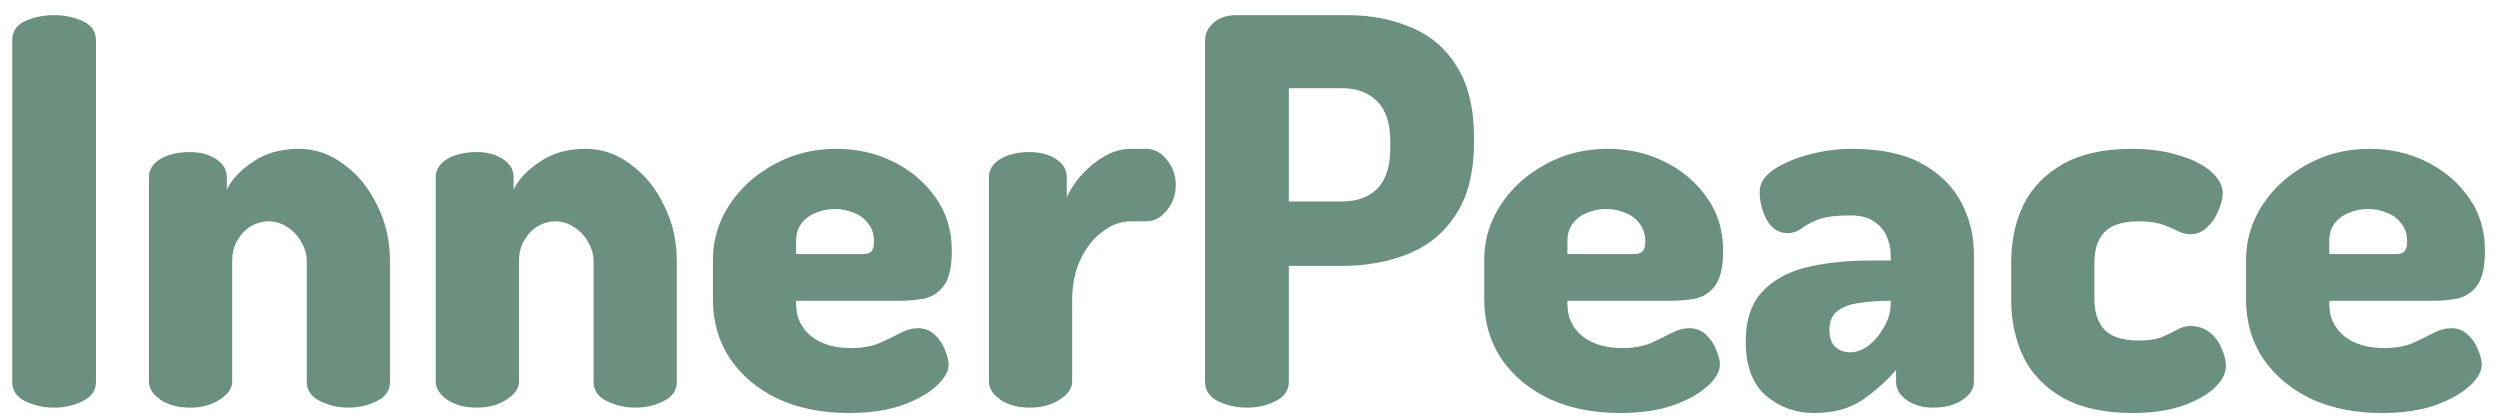 <svg width="149" height="25" viewBox="0 0 149 25" fill="none" xmlns="http://www.w3.org/2000/svg">
<path d="M3.224 24.295C2.605 24.295 2.029 24.167 1.496 23.911C0.984 23.655 0.728 23.271 0.728 22.759V2.407C0.728 1.874 0.984 1.49 1.496 1.255C2.029 1.02 2.605 0.903 3.224 0.903C3.843 0.903 4.408 1.02 4.92 1.255C5.453 1.49 5.72 1.874 5.72 2.407V22.759C5.72 23.271 5.453 23.655 4.92 23.911C4.408 24.167 3.843 24.295 3.224 24.295ZM11.341 24.295C10.616 24.295 10.019 24.135 9.55 23.815C9.101 23.495 8.877 23.143 8.877 22.759V10.567C8.877 10.119 9.101 9.756 9.55 9.479C10.019 9.202 10.616 9.063 11.341 9.063C11.939 9.063 12.451 9.202 12.877 9.479C13.304 9.756 13.518 10.119 13.518 10.567V11.303C13.816 10.684 14.339 10.13 15.085 9.639C15.832 9.127 16.739 8.871 17.805 8.871C18.787 8.871 19.683 9.18 20.494 9.799C21.326 10.396 21.987 11.207 22.477 12.231C22.989 13.234 23.245 14.354 23.245 15.591V22.759C23.245 23.271 22.979 23.655 22.445 23.911C21.933 24.167 21.368 24.295 20.75 24.295C20.174 24.295 19.619 24.167 19.085 23.911C18.552 23.655 18.285 23.271 18.285 22.759V15.591C18.285 15.186 18.179 14.802 17.965 14.439C17.773 14.076 17.496 13.778 17.134 13.543C16.792 13.308 16.408 13.191 15.982 13.191C15.64 13.191 15.299 13.287 14.957 13.479C14.637 13.671 14.371 13.948 14.158 14.311C13.944 14.652 13.838 15.079 13.838 15.591V22.759C13.838 23.143 13.592 23.495 13.101 23.815C12.611 24.135 12.024 24.295 11.341 24.295ZM28.435 24.295C27.71 24.295 27.113 24.135 26.643 23.815C26.195 23.495 25.971 23.143 25.971 22.759V10.567C25.971 10.119 26.195 9.756 26.643 9.479C27.113 9.202 27.71 9.063 28.435 9.063C29.033 9.063 29.545 9.202 29.971 9.479C30.398 9.756 30.611 10.119 30.611 10.567V11.303C30.91 10.684 31.433 10.13 32.179 9.639C32.926 9.127 33.833 8.871 34.899 8.871C35.881 8.871 36.777 9.18 37.587 9.799C38.419 10.396 39.081 11.207 39.571 12.231C40.083 13.234 40.339 14.354 40.339 15.591V22.759C40.339 23.271 40.073 23.655 39.539 23.911C39.027 24.167 38.462 24.295 37.843 24.295C37.267 24.295 36.713 24.167 36.179 23.911C35.646 23.655 35.379 23.271 35.379 22.759V15.591C35.379 15.186 35.273 14.802 35.059 14.439C34.867 14.076 34.59 13.778 34.227 13.543C33.886 13.308 33.502 13.191 33.075 13.191C32.734 13.191 32.393 13.287 32.051 13.479C31.731 13.671 31.465 13.948 31.251 14.311C31.038 14.652 30.931 15.079 30.931 15.591V22.759C30.931 23.143 30.686 23.495 30.195 23.815C29.705 24.135 29.118 24.295 28.435 24.295ZM50.585 24.615C49.006 24.615 47.609 24.338 46.393 23.783C45.177 23.207 44.217 22.407 43.513 21.383C42.83 20.359 42.489 19.175 42.489 17.831V15.495C42.489 14.3 42.82 13.202 43.481 12.199C44.142 11.196 45.028 10.396 46.137 9.799C47.246 9.18 48.484 8.871 49.849 8.871C51.086 8.871 52.217 9.127 53.241 9.639C54.286 10.151 55.129 10.866 55.769 11.783C56.409 12.679 56.729 13.735 56.729 14.951C56.729 15.911 56.569 16.604 56.249 17.031C55.95 17.436 55.556 17.692 55.065 17.799C54.596 17.884 54.116 17.927 53.625 17.927H47.449V18.119C47.449 18.908 47.748 19.548 48.345 20.039C48.942 20.508 49.732 20.743 50.713 20.743C51.374 20.743 51.94 20.647 52.409 20.455C52.878 20.242 53.294 20.039 53.657 19.847C54.02 19.655 54.372 19.559 54.713 19.559C55.097 19.559 55.428 19.687 55.705 19.943C55.982 20.199 56.185 20.498 56.313 20.839C56.462 21.18 56.537 21.479 56.537 21.735C56.537 22.14 56.292 22.567 55.801 23.015C55.31 23.463 54.617 23.847 53.721 24.167C52.846 24.466 51.801 24.615 50.585 24.615ZM47.449 15.143H51.417C51.652 15.143 51.822 15.09 51.929 14.983C52.036 14.876 52.089 14.674 52.089 14.375C52.089 13.948 51.972 13.596 51.737 13.319C51.524 13.02 51.236 12.807 50.873 12.679C50.532 12.53 50.158 12.455 49.753 12.455C49.369 12.455 48.996 12.53 48.633 12.679C48.292 12.807 48.004 13.02 47.769 13.319C47.556 13.596 47.449 13.948 47.449 14.375V15.143ZM61.372 24.295C60.668 24.295 60.081 24.135 59.612 23.815C59.164 23.495 58.94 23.143 58.94 22.759V10.567C58.94 10.119 59.164 9.756 59.612 9.479C60.081 9.202 60.668 9.063 61.372 9.063C61.991 9.063 62.513 9.202 62.94 9.479C63.367 9.756 63.58 10.119 63.58 10.567V11.751C63.793 11.282 64.092 10.834 64.476 10.407C64.881 9.959 65.329 9.596 65.82 9.319C66.332 9.02 66.855 8.871 67.388 8.871H68.316C68.785 8.871 69.191 9.084 69.532 9.511C69.895 9.938 70.076 10.439 70.076 11.015C70.076 11.612 69.895 12.124 69.532 12.551C69.191 12.978 68.785 13.191 68.316 13.191H67.388C66.812 13.191 66.257 13.394 65.724 13.799C65.191 14.183 64.753 14.727 64.412 15.431C64.071 16.135 63.9 16.978 63.9 17.959V22.759C63.9 23.143 63.655 23.495 63.164 23.815C62.673 24.135 62.076 24.295 61.372 24.295ZM74.318 24.295C73.699 24.295 73.123 24.167 72.59 23.911C72.078 23.655 71.822 23.271 71.822 22.759V2.407C71.822 2.002 71.992 1.65 72.334 1.351C72.675 1.052 73.123 0.903 73.678 0.903H80.302C81.71 0.903 82.979 1.148 84.11 1.639C85.262 2.108 86.168 2.887 86.83 3.975C87.512 5.042 87.854 6.471 87.854 8.263V8.423C87.854 10.215 87.502 11.655 86.798 12.743C86.115 13.831 85.176 14.62 83.982 15.111C82.787 15.602 81.454 15.847 79.982 15.847H76.814V22.759C76.814 23.271 76.547 23.655 76.014 23.911C75.502 24.167 74.936 24.295 74.318 24.295ZM76.814 12.007H79.982C80.878 12.007 81.582 11.751 82.094 11.239C82.606 10.706 82.862 9.895 82.862 8.807V8.455C82.862 7.367 82.606 6.567 82.094 6.055C81.582 5.522 80.878 5.255 79.982 5.255H76.814V12.007ZM96.554 24.615C94.975 24.615 93.578 24.338 92.362 23.783C91.146 23.207 90.186 22.407 89.482 21.383C88.799 20.359 88.458 19.175 88.458 17.831V15.495C88.458 14.3 88.788 13.202 89.45 12.199C90.111 11.196 90.996 10.396 92.106 9.799C93.215 9.18 94.452 8.871 95.818 8.871C97.055 8.871 98.186 9.127 99.21 9.639C100.255 10.151 101.098 10.866 101.738 11.783C102.378 12.679 102.698 13.735 102.698 14.951C102.698 15.911 102.538 16.604 102.218 17.031C101.919 17.436 101.524 17.692 101.034 17.799C100.564 17.884 100.084 17.927 99.594 17.927H93.418V18.119C93.418 18.908 93.716 19.548 94.314 20.039C94.911 20.508 95.7 20.743 96.682 20.743C97.343 20.743 97.908 20.647 98.378 20.455C98.847 20.242 99.263 20.039 99.626 19.847C99.988 19.655 100.34 19.559 100.682 19.559C101.066 19.559 101.396 19.687 101.674 19.943C101.951 20.199 102.154 20.498 102.282 20.839C102.431 21.18 102.506 21.479 102.506 21.735C102.506 22.14 102.26 22.567 101.77 23.015C101.279 23.463 100.586 23.847 99.69 24.167C98.815 24.466 97.77 24.615 96.554 24.615ZM93.418 15.143H97.386C97.62 15.143 97.791 15.09 97.898 14.983C98.004 14.876 98.058 14.674 98.058 14.375C98.058 13.948 97.94 13.596 97.706 13.319C97.492 13.02 97.204 12.807 96.842 12.679C96.5 12.53 96.127 12.455 95.722 12.455C95.338 12.455 94.964 12.53 94.602 12.679C94.26 12.807 93.972 13.02 93.738 13.319C93.524 13.596 93.418 13.948 93.418 14.375V15.143ZM108.141 24.615C107.031 24.615 106.071 24.274 105.261 23.591C104.45 22.887 104.045 21.81 104.045 20.359C104.045 19.1 104.365 18.119 105.005 17.415C105.645 16.711 106.519 16.22 107.629 15.943C108.759 15.666 110.061 15.527 111.533 15.527H112.685V15.207C112.685 14.844 112.61 14.482 112.461 14.119C112.311 13.756 112.066 13.458 111.725 13.223C111.383 12.967 110.903 12.839 110.285 12.839C109.41 12.839 108.759 12.924 108.333 13.095C107.906 13.266 107.575 13.447 107.341 13.639C107.106 13.81 106.839 13.895 106.541 13.895C106.007 13.895 105.591 13.628 105.293 13.095C105.015 12.562 104.877 12.007 104.877 11.431C104.877 10.919 105.165 10.471 105.741 10.087C106.338 9.703 107.053 9.404 107.885 9.191C108.738 8.978 109.559 8.871 110.349 8.871C112.098 8.871 113.506 9.17 114.573 9.767C115.639 10.364 116.418 11.143 116.909 12.103C117.399 13.042 117.645 14.055 117.645 15.143V22.759C117.645 23.186 117.41 23.548 116.941 23.847C116.493 24.146 115.917 24.295 115.213 24.295C114.594 24.295 114.071 24.146 113.645 23.847C113.218 23.548 113.005 23.186 113.005 22.759V22.055C112.429 22.716 111.757 23.314 110.989 23.847C110.221 24.359 109.271 24.615 108.141 24.615ZM110.285 20.999C110.626 20.999 110.978 20.871 111.341 20.615C111.703 20.338 112.013 19.975 112.269 19.527C112.546 19.079 112.685 18.588 112.685 18.055V17.927H112.557C111.959 17.927 111.383 17.97 110.829 18.055C110.295 18.119 109.858 18.279 109.517 18.535C109.197 18.77 109.037 19.143 109.037 19.655C109.037 20.124 109.154 20.466 109.389 20.679C109.623 20.892 109.922 20.999 110.285 20.999ZM127.129 24.615C125.443 24.615 124.057 24.316 122.969 23.719C121.902 23.122 121.113 22.311 120.601 21.287C120.11 20.263 119.865 19.111 119.865 17.831V15.655C119.865 14.375 120.11 13.223 120.601 12.199C121.113 11.175 121.902 10.364 122.969 9.767C124.035 9.17 125.401 8.871 127.065 8.871C128.11 8.871 129.038 8.999 129.849 9.255C130.659 9.49 131.299 9.81 131.769 10.215C132.238 10.62 132.473 11.058 132.473 11.527C132.473 11.826 132.387 12.167 132.217 12.551C132.067 12.935 131.843 13.266 131.545 13.543C131.267 13.82 130.937 13.959 130.553 13.959C130.297 13.959 130.041 13.895 129.785 13.767C129.55 13.639 129.251 13.511 128.889 13.383C128.526 13.255 128.057 13.191 127.481 13.191C126.521 13.191 125.838 13.404 125.433 13.831C125.027 14.258 124.825 14.866 124.825 15.655V17.831C124.825 18.62 125.027 19.228 125.433 19.655C125.838 20.082 126.531 20.295 127.513 20.295C128.089 20.295 128.547 20.22 128.889 20.071C129.23 19.922 129.518 19.783 129.753 19.655C130.009 19.506 130.275 19.431 130.553 19.431C131.001 19.431 131.385 19.559 131.705 19.815C132.025 20.071 132.259 20.391 132.409 20.775C132.579 21.138 132.665 21.479 132.665 21.799C132.665 22.268 132.419 22.727 131.929 23.175C131.438 23.602 130.777 23.954 129.945 24.231C129.113 24.487 128.174 24.615 127.129 24.615ZM141.96 24.615C140.381 24.615 138.984 24.338 137.768 23.783C136.552 23.207 135.592 22.407 134.888 21.383C134.205 20.359 133.864 19.175 133.864 17.831V15.495C133.864 14.3 134.195 13.202 134.856 12.199C135.517 11.196 136.403 10.396 137.512 9.799C138.621 9.18 139.859 8.871 141.224 8.871C142.461 8.871 143.592 9.127 144.616 9.639C145.661 10.151 146.504 10.866 147.144 11.783C147.784 12.679 148.104 13.735 148.104 14.951C148.104 15.911 147.944 16.604 147.624 17.031C147.325 17.436 146.931 17.692 146.44 17.799C145.971 17.884 145.491 17.927 145 17.927H138.824V18.119C138.824 18.908 139.123 19.548 139.72 20.039C140.317 20.508 141.107 20.743 142.088 20.743C142.749 20.743 143.315 20.647 143.784 20.455C144.253 20.242 144.669 20.039 145.032 19.847C145.395 19.655 145.747 19.559 146.088 19.559C146.472 19.559 146.803 19.687 147.08 19.943C147.357 20.199 147.56 20.498 147.688 20.839C147.837 21.18 147.912 21.479 147.912 21.735C147.912 22.14 147.667 22.567 147.176 23.015C146.685 23.463 145.992 23.847 145.096 24.167C144.221 24.466 143.176 24.615 141.96 24.615ZM138.824 15.143H142.792C143.027 15.143 143.197 15.09 143.304 14.983C143.411 14.876 143.464 14.674 143.464 14.375C143.464 13.948 143.347 13.596 143.112 13.319C142.899 13.02 142.611 12.807 142.248 12.679C141.907 12.53 141.533 12.455 141.128 12.455C140.744 12.455 140.371 12.53 140.008 12.679C139.667 12.807 139.379 13.02 139.144 13.319C138.931 13.596 138.824 13.948 138.824 14.375V15.143Z" fill="#6B9080"/>
</svg>
